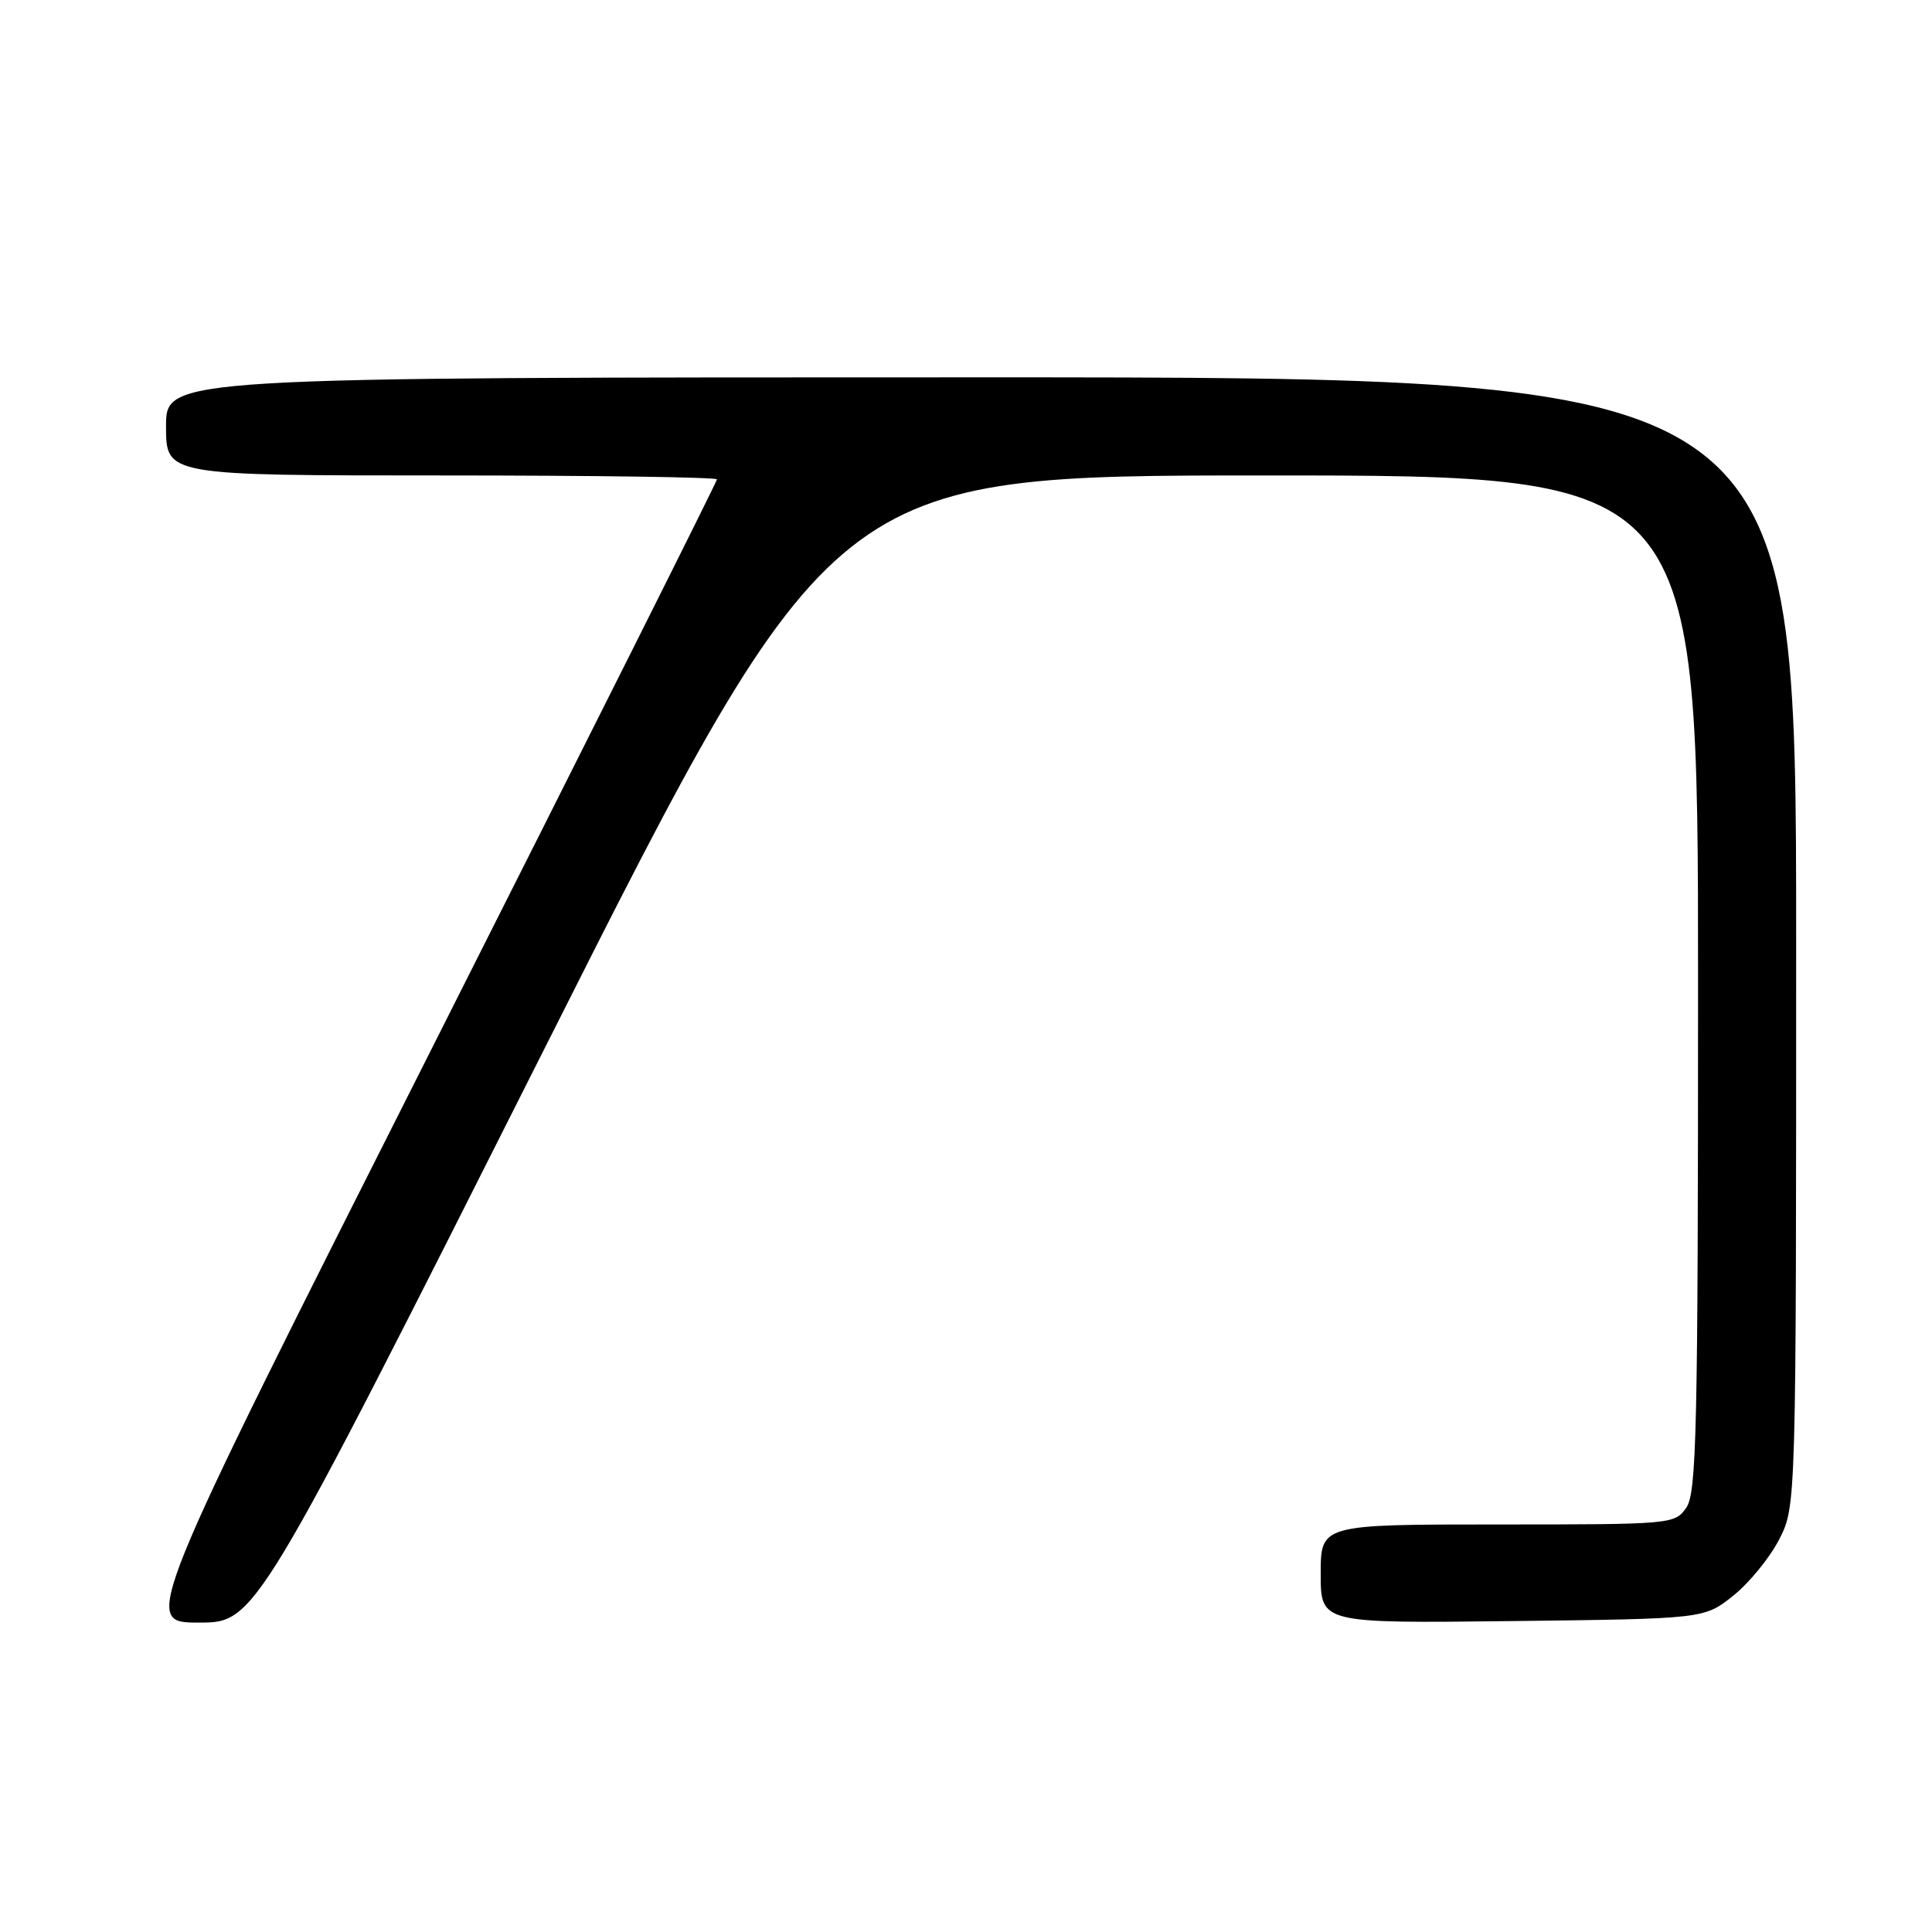 <?xml version="1.0" encoding="UTF-8" standalone="no"?>
<!DOCTYPE svg PUBLIC "-//W3C//DTD SVG 1.1//EN" "http://www.w3.org/Graphics/SVG/1.1/DTD/svg11.dtd" >
<svg xmlns="http://www.w3.org/2000/svg" xmlns:xlink="http://www.w3.org/1999/xlink" version="1.1" viewBox="0 0 256 256">
 <g >
 <path fill="currentColor"
d=" M 72.12 139.00 C 110.39 63.00 110.39 63.00 167.69 63.00 C 225.00 63.00 225.00 63.00 225.00 130.28 C 225.00 189.55 224.81 197.82 223.44 199.78 C 221.91 201.97 221.54 202.00 198.44 202.00 C 175.00 202.00 175.00 202.00 175.00 208.55 C 175.00 215.10 175.00 215.10 200.41 214.80 C 225.82 214.50 225.82 214.50 229.66 211.44 C 231.77 209.76 234.51 206.40 235.75 203.98 C 238.00 199.58 238.00 199.58 238.00 124.79 C 238.00 50.00 238.00 50.00 130.00 50.00 C 22.00 50.00 22.00 50.00 22.00 56.50 C 22.00 63.00 22.00 63.00 58.50 63.00 C 78.58 63.00 95.00 63.23 95.00 63.52 C 95.00 63.81 77.86 98.01 56.92 139.52 C 18.83 215.00 18.83 215.00 26.34 215.00 C 33.85 215.00 33.85 215.00 72.12 139.00 Z "/>
</g>
</svg>